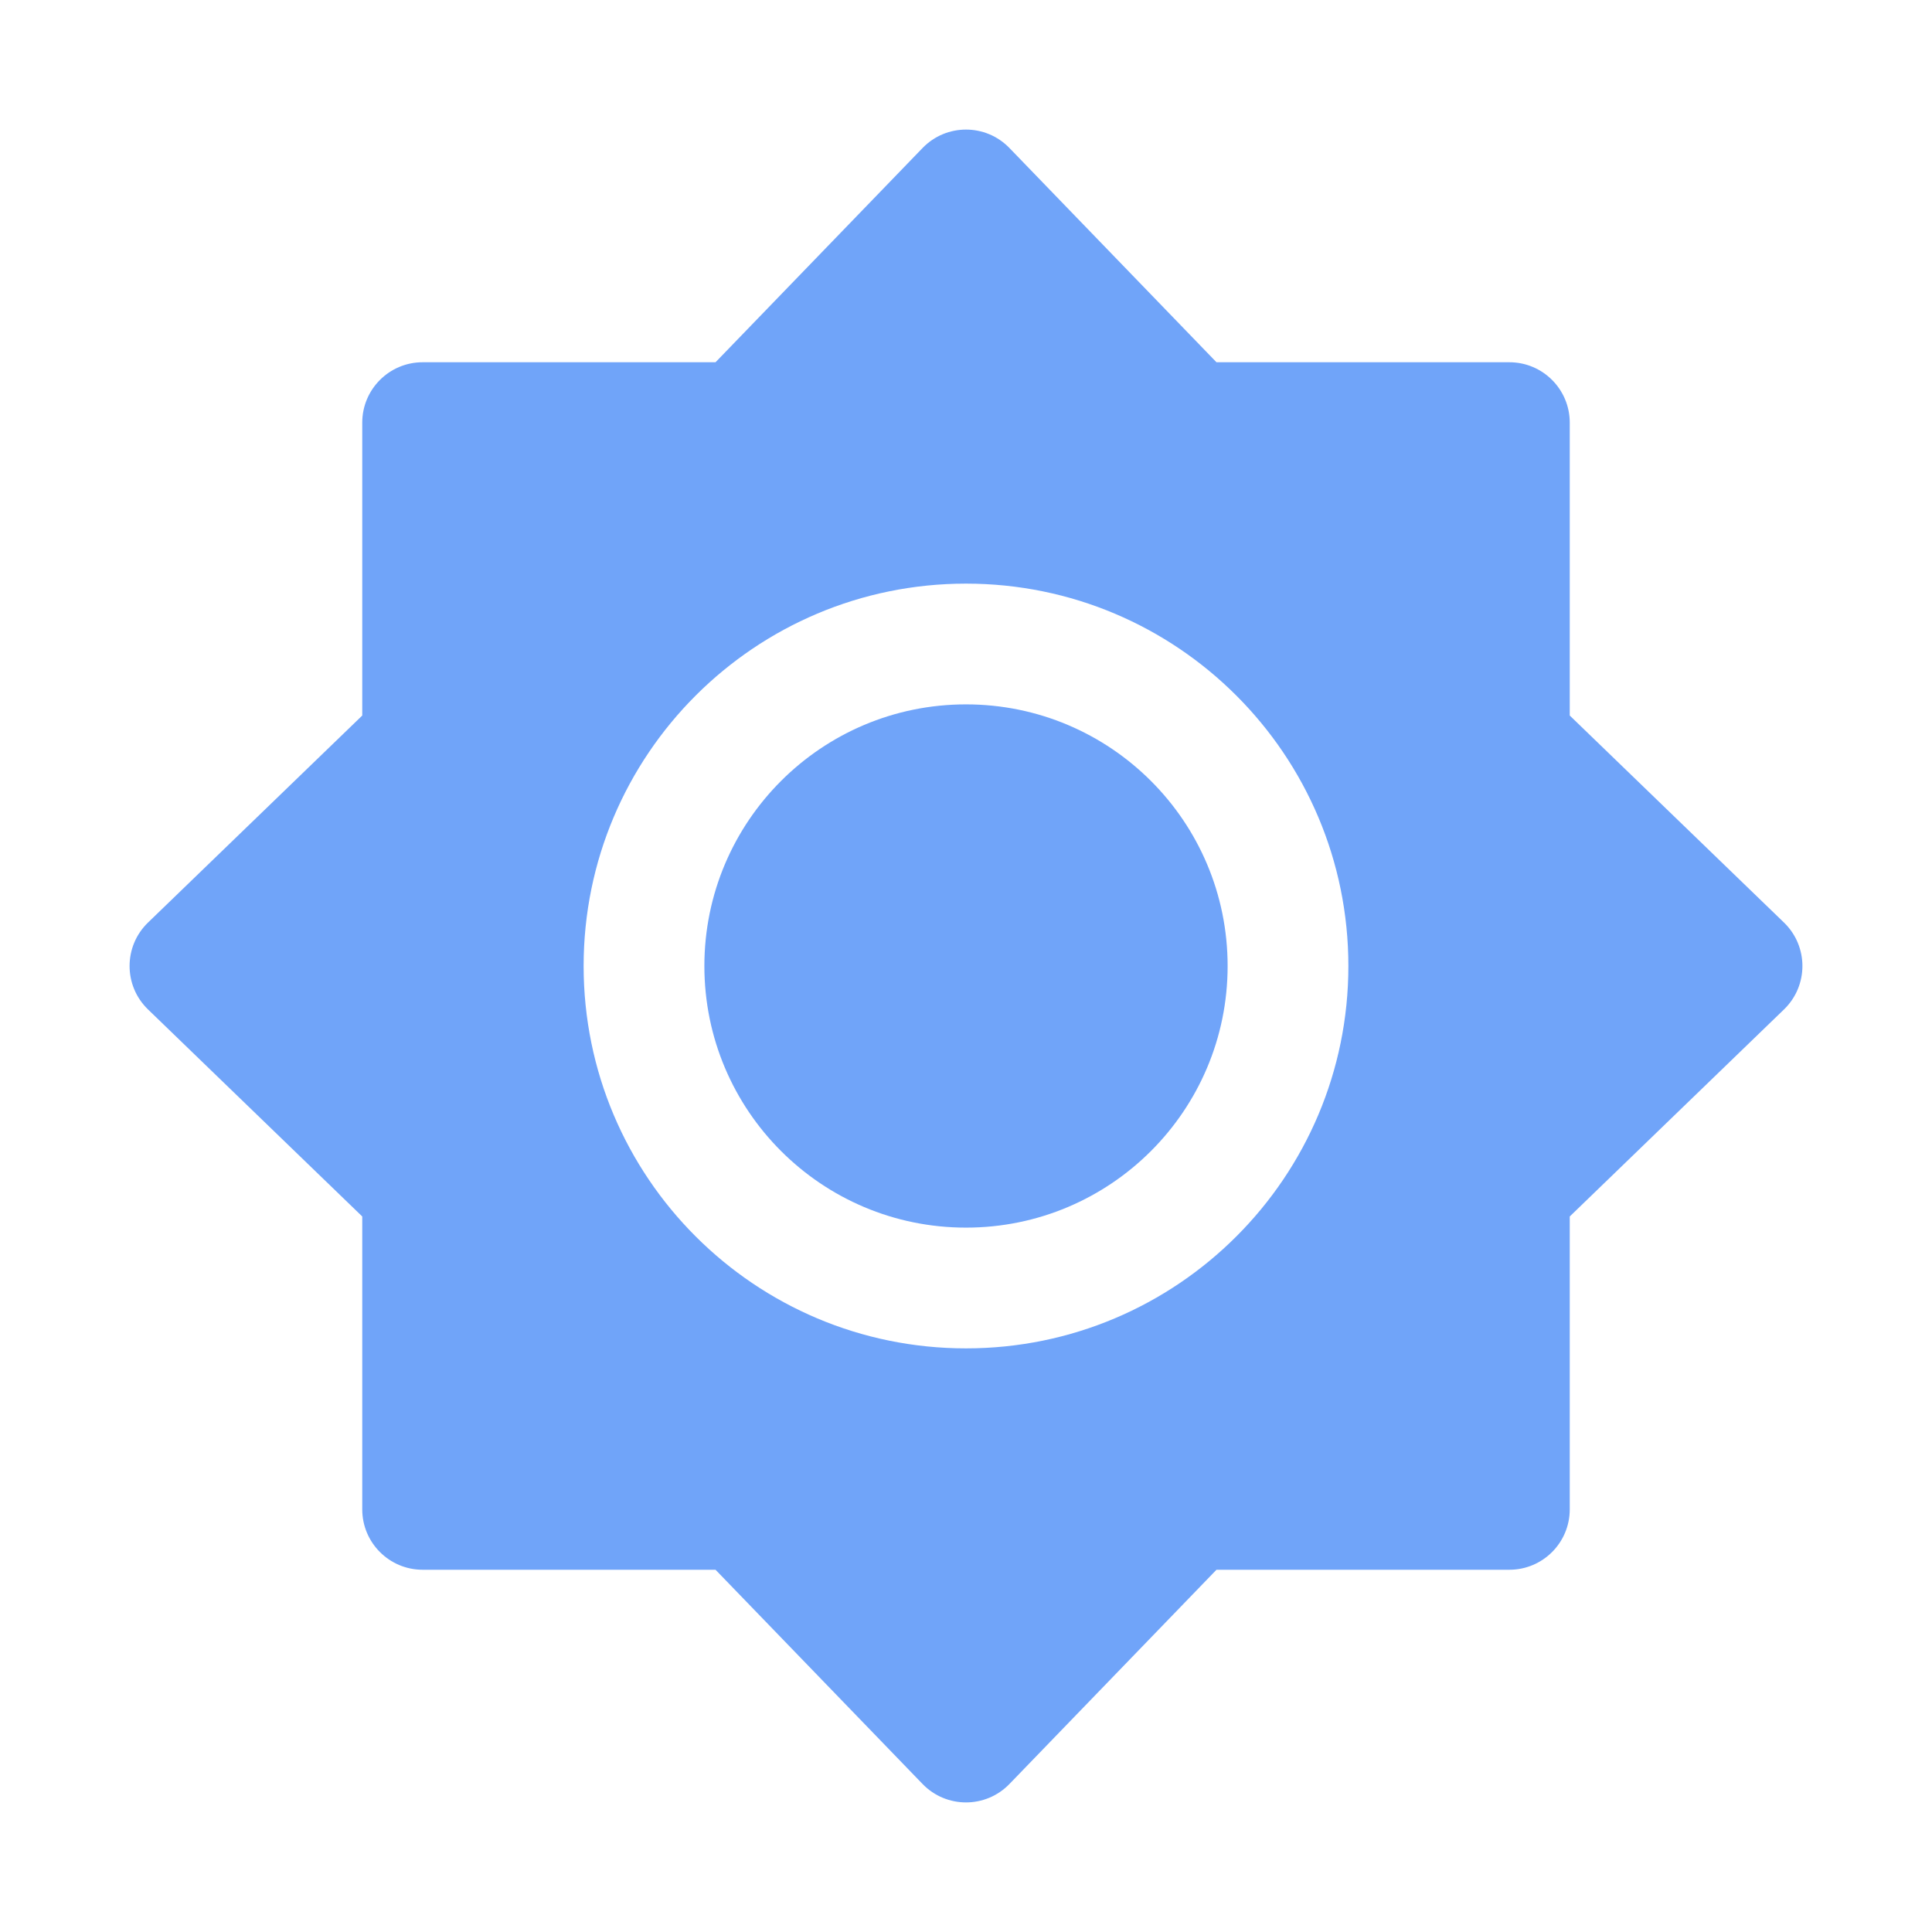 <svg 
    width="48" 
    height="48" 
    viewBox="0 0 48 48" 
    fill="none" 
    xmlns="http://www.w3.org/2000/svg">
    <path 
    d="M17.5 24C17.5 20.41 20.41 17.5 24 17.5C27.59 17.5 30.5 20.41 30.5 24C30.5 27.59 27.59 30.5 24 30.5C20.41 30.5 17.5 27.59 17.5 24Z" 
    fill="#70A4F9"/>
<path 
    fill-rule="evenodd" 
    clip-rule="evenodd" 
    d="M22.921 3.677C23.511 3.067 24.489 3.067 25.079 3.677L30.223 9H37.5C38.328 9 39 9.672 39 10.5V17.777L44.323 22.921C44.933 23.511 44.933 24.489 44.323 25.079L39 30.223V37.5C39 38.328 38.328 39 37.5 39H30.223L25.079 44.323C24.489 44.933 23.511 44.933 22.921 44.323L17.777 39H10.5C9.672 39 9 38.328 9 37.5V30.223L3.677 25.079C3.067 24.489 3.067 23.511 3.677 22.921L9 17.777V10.5C9 9.672 9.672 9 10.5 9H17.777L22.921 3.677ZM24 14.5C18.753 14.5 14.5 18.753 14.5 24C14.5 29.247 18.753 33.5 24 33.5C29.247 33.5 33.5 29.247 33.5 24C33.5 18.753 29.247 14.5 24 14.5Z" 
    fill="#70A4F9"/>
</svg>
